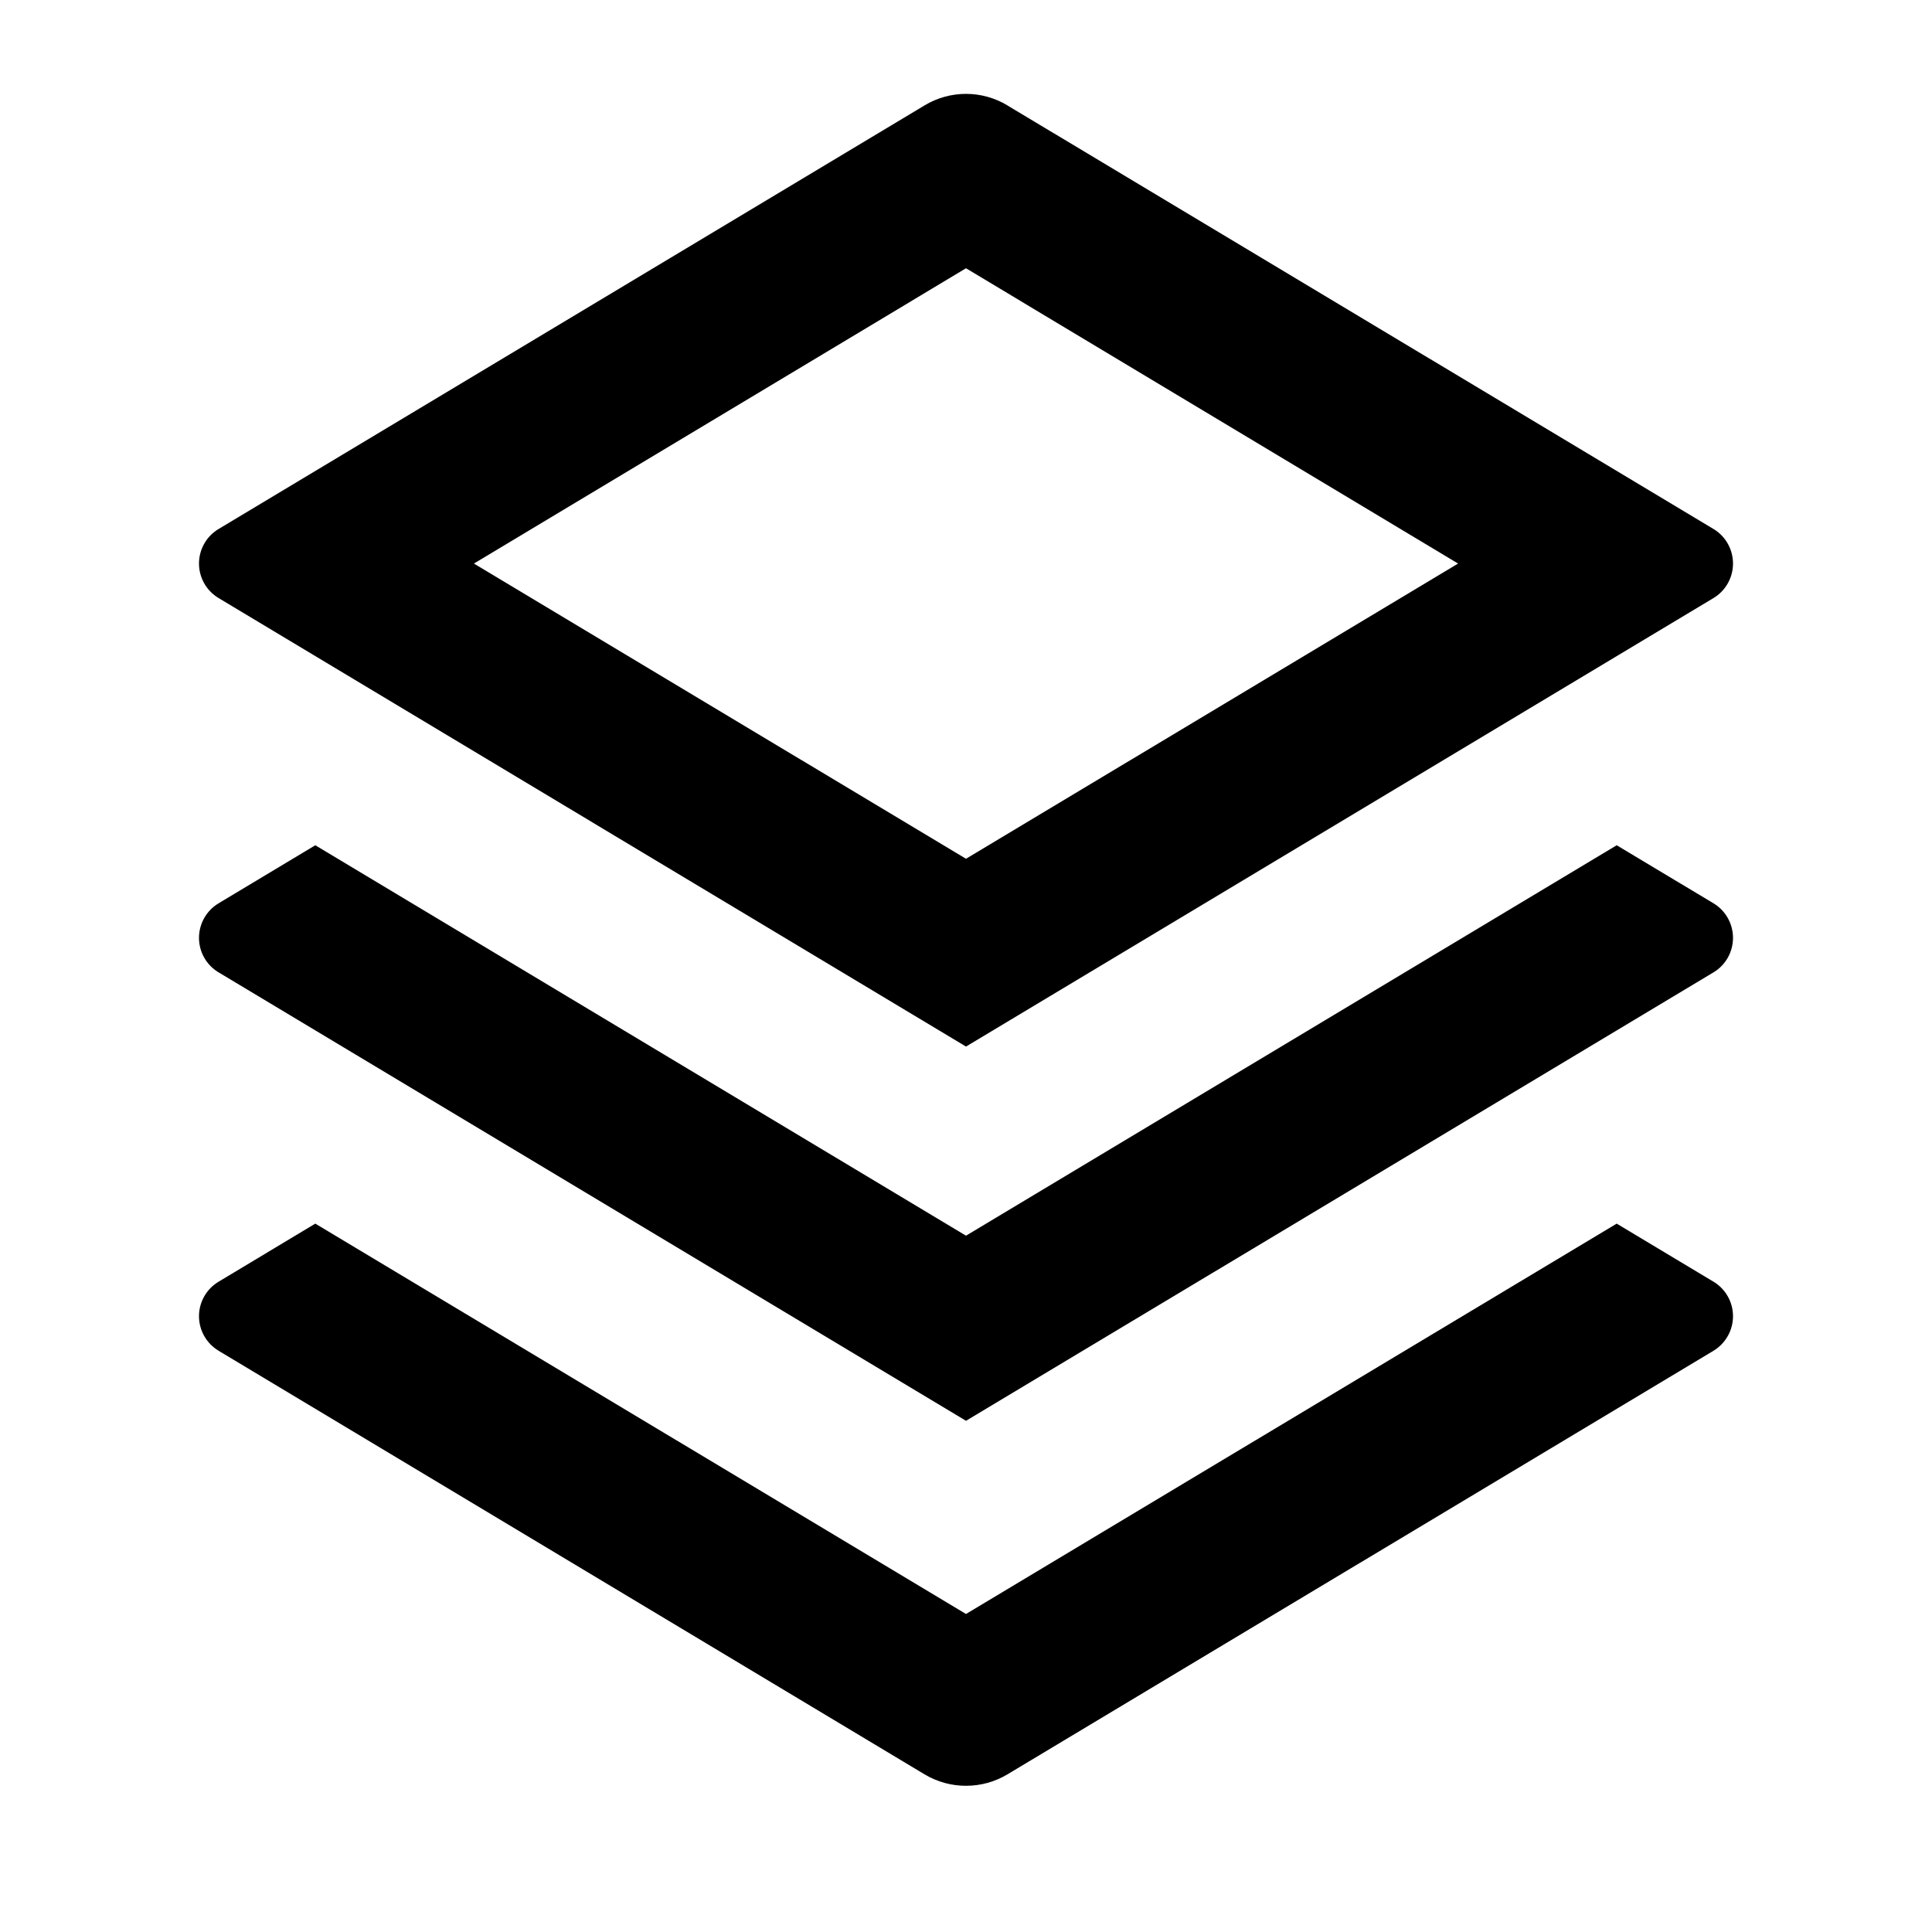 <?xml version="1.0" encoding="UTF-8" standalone="no"?>
<svg
   width="20px"
   height="20px"
   viewBox="0 0 20 20"
   version="1.1"
   id="svg11"
   sodipodi:docname="LAYERS.svg"
   inkscape:export-filename="C:\Users\doall\GimelStudio\assets\icons_source\LAYERS.png"
   inkscape:export-xdpi="96"
   inkscape:export-ydpi="96"
   inkscape:version="1.1-alpha (65d249f, 2021-01-17)"
   xmlns:inkscape="http://www.inkscape.org/namespaces/inkscape"
   xmlns:sodipodi="http://sodipodi.sourceforge.net/DTD/sodipodi-0.dtd"
   xmlns="http://www.w3.org/2000/svg"
   xmlns:svg="http://www.w3.org/2000/svg">
  <sodipodi:namedview
     id="namedview13"
     pagecolor="#ffffff"
     bordercolor="#666666"
     borderopacity="1.0"
     objecttolerance="10.0"
     gridtolerance="10.0"
     guidetolerance="10.0"
     inkscape:pageshadow="2"
     inkscape:pageopacity="0.0"
     inkscape:pagecheckerboard="0"
     showgrid="false"
     inkscape:zoom="28.708535"
     inkscape:cx="9.8576956"
     inkscape:cy="10.014443"
     inkscape:window-width="1920"
     inkscape:window-height="1001"
     inkscape:window-x="-9"
     inkscape:window-y="-9"
     inkscape:window-maximized="1"
     inkscape:current-layer="svg11" />
  <defs
     id="defs5">
    <filter
       id="filter_1"
       x="0"
       y="0"
       width="1"
       height="1">
      <feColorMatrix
         in="SourceGraphic"
         type="matrix"
         values="0 0 0 0 0.898 0 0 0 0 0.898 0 0 0 0 0.898 0 0 0 1 0"
         id="feColorMatrix2" />
    </filter>
  </defs>
  <g
     id="svg"
     filter="url(#filter_1)">
    <path
       d="M0 0L20 0L20 20L0 20L0 0Z"
       id="Shape"
       fill="none"
       fill-rule="evenodd"
       stroke="none" />
    <path
       d="M14.676 11.695L15.678 12.296C15.803 12.371 15.88 12.507 15.88 12.653C15.88 12.8 15.803 12.935 15.678 13.011L8.369 17.396C8.105 17.554 7.775 17.554 7.511 17.396L0.203 13.011C0.077 12.935 0 12.8 0 12.653C0 12.507 0.077 12.371 0.203 12.296L1.204 11.695L7.94 15.736L14.676 11.695L14.676 11.695ZM14.676 7.778L15.678 8.379C15.803 8.454 15.88 8.59 15.88 8.737C15.88 8.883 15.803 9.019 15.678 9.094L7.94 13.736L0.203 9.094C0.077 9.019 1.90735e-06 8.883 1.90735e-06 8.737C1.90735e-06 8.59 0.077 8.454 0.203 8.379L1.204 7.778L7.94 11.82L14.676 7.778L14.676 7.778ZM8.368 0.119L15.678 4.504C15.803 4.579 15.88 4.715 15.88 4.862C15.88 5.008 15.803 5.144 15.678 5.219L7.94 9.862L0.203 5.219C0.077 5.144 1.90735e-06 5.008 1.90735e-06 4.862C1.90735e-06 4.715 0.077 4.579 0.203 4.504L7.511 0.119C7.775 -0.04 8.105 -0.04 8.369 0.119L8.368 0.119ZM7.94 1.805L2.846 4.862L7.94 7.918L13.034 4.862L7.94 1.805L7.94 1.805Z"
       transform="translate(2.06 0.972)"
       id="path8"
       fill="#000000"
       fill-rule="evenodd"
       stroke="none" />
  </g>
</svg>
